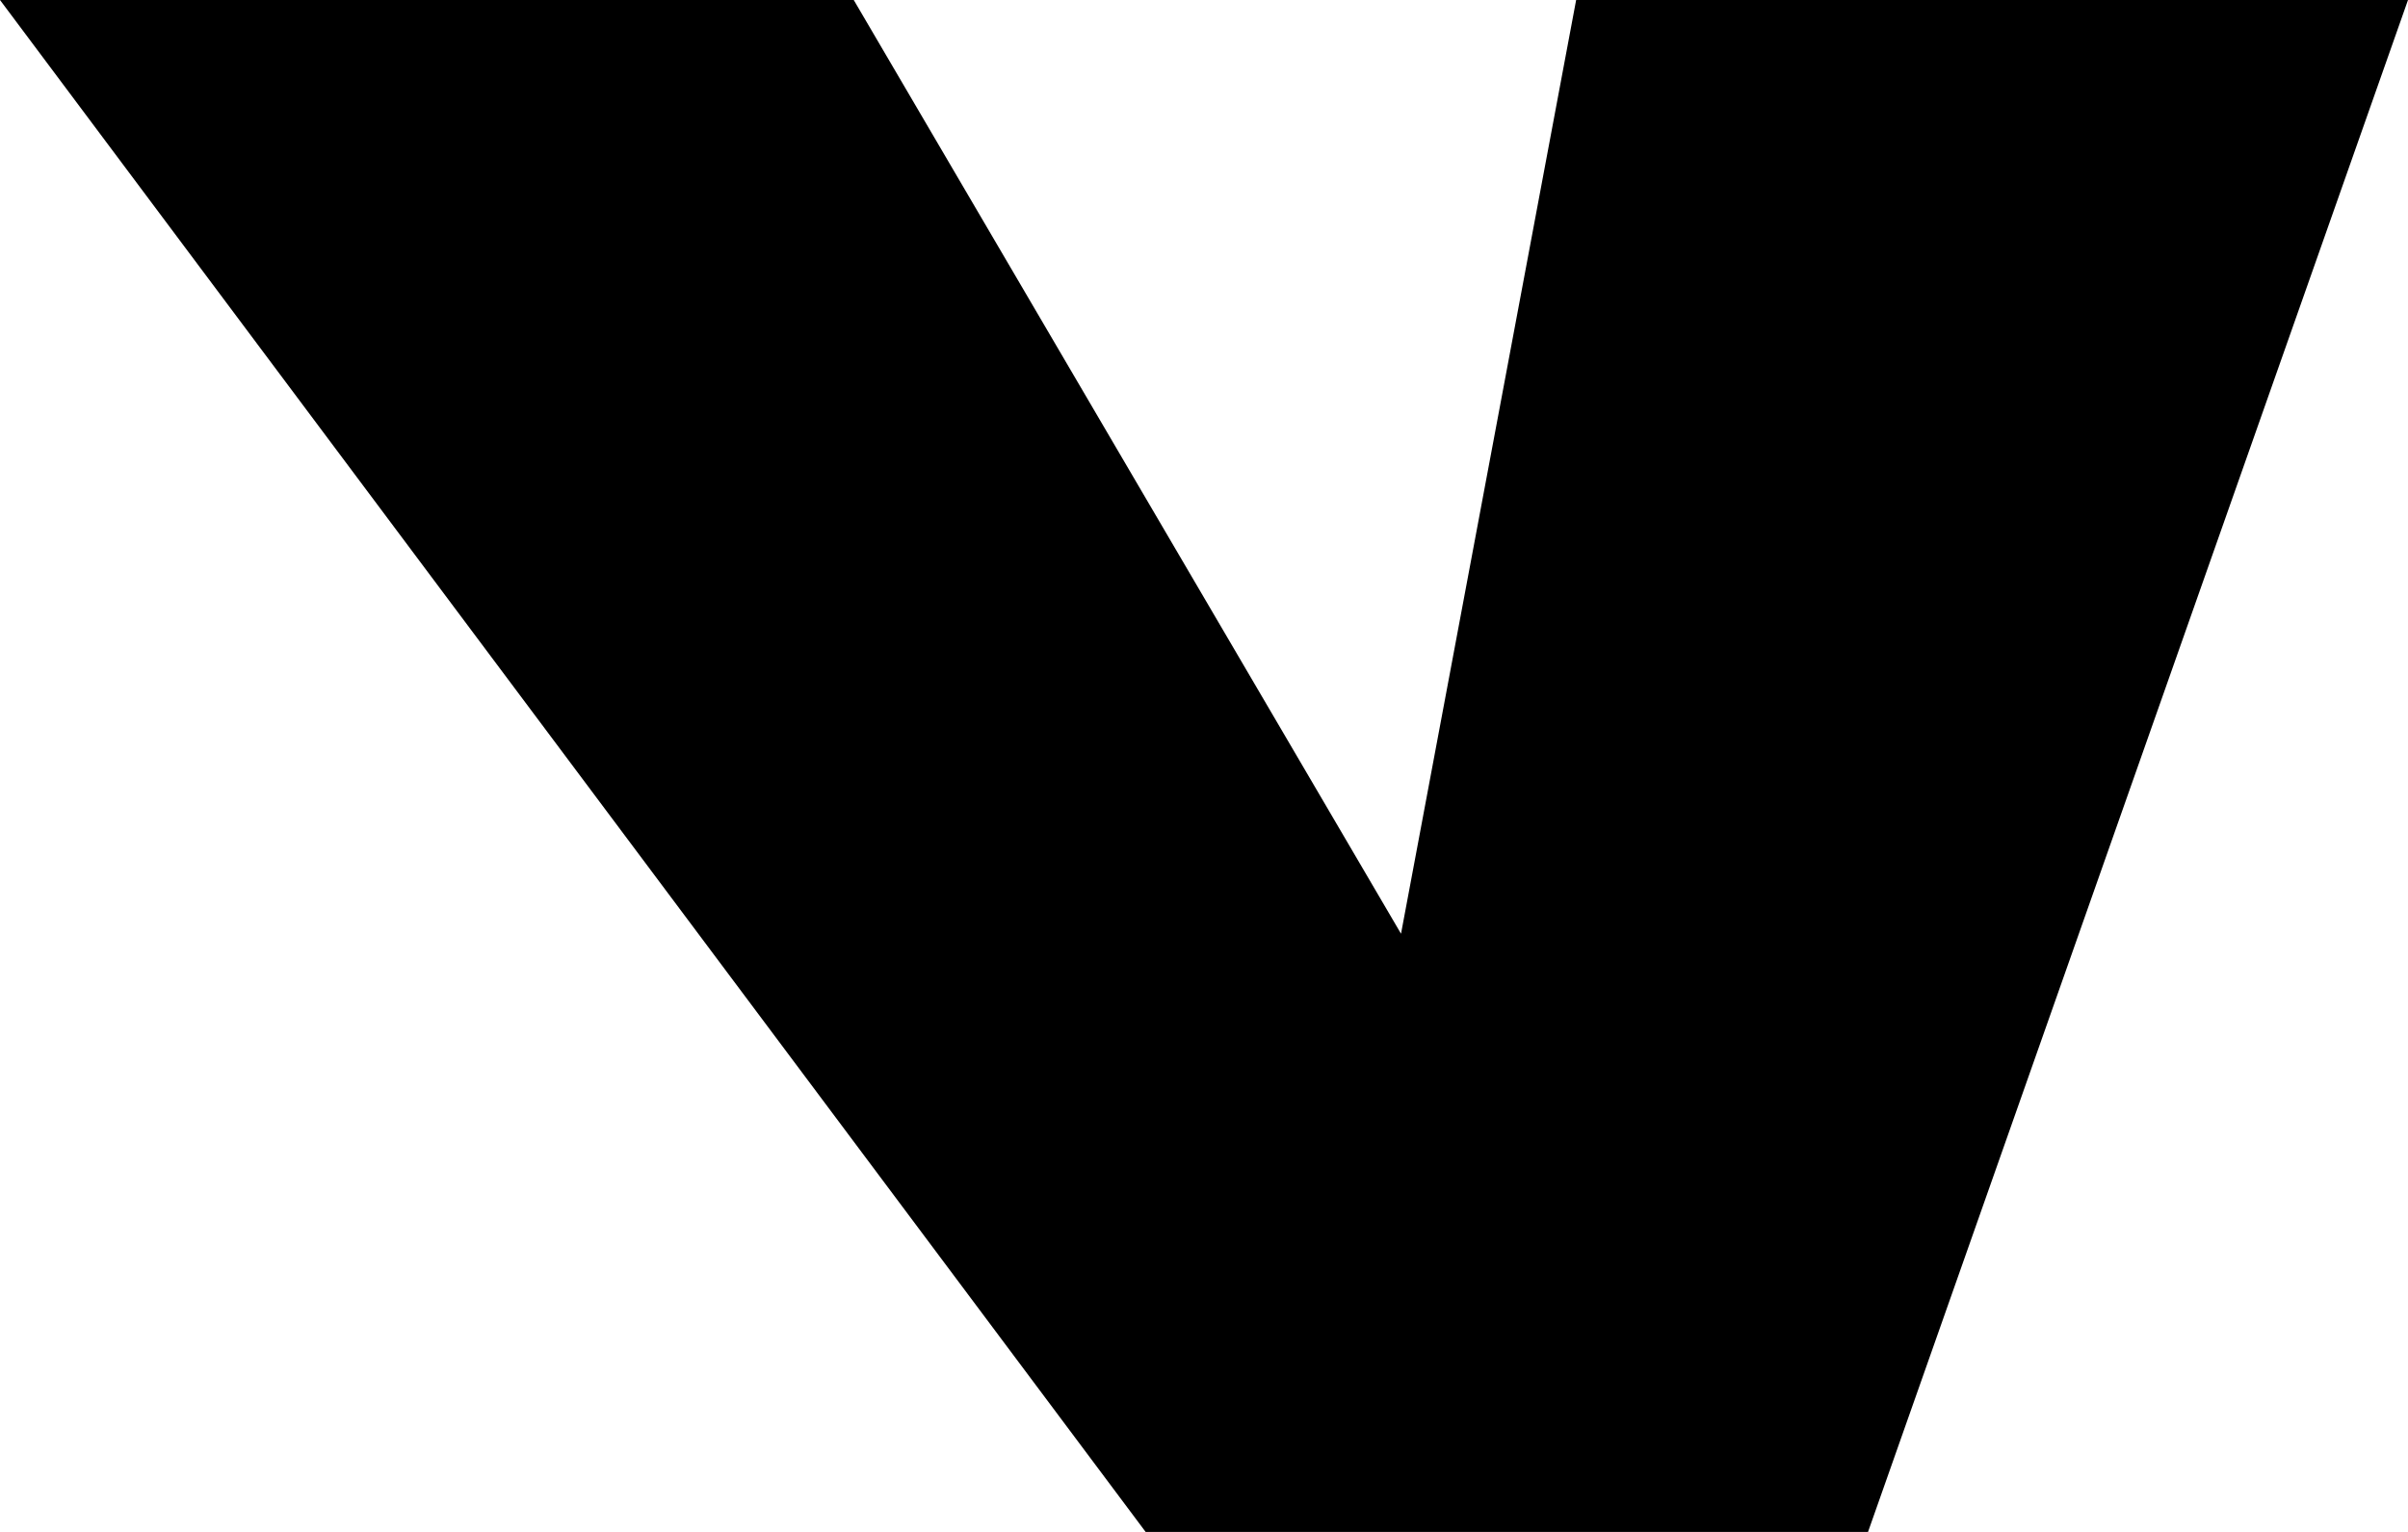 <?xml version="1.0" encoding="UTF-8" standalone="no"?>
<svg xmlns:xlink="http://www.w3.org/1999/xlink" height="10.5px" width="16.5px" xmlns="http://www.w3.org/2000/svg">
  <g transform="matrix(1.0, 0.0, 0.0, 1.0, -218.55, -167.9)">
    <path d="M224.4 167.9 L228.15 174.3 229.35 167.9 235.05 167.9 231.35 178.4 226.4 178.4 218.55 167.9 224.4 167.9" fill="#000000" fill-rule="evenodd" stroke="none"/>
  </g>
</svg>

